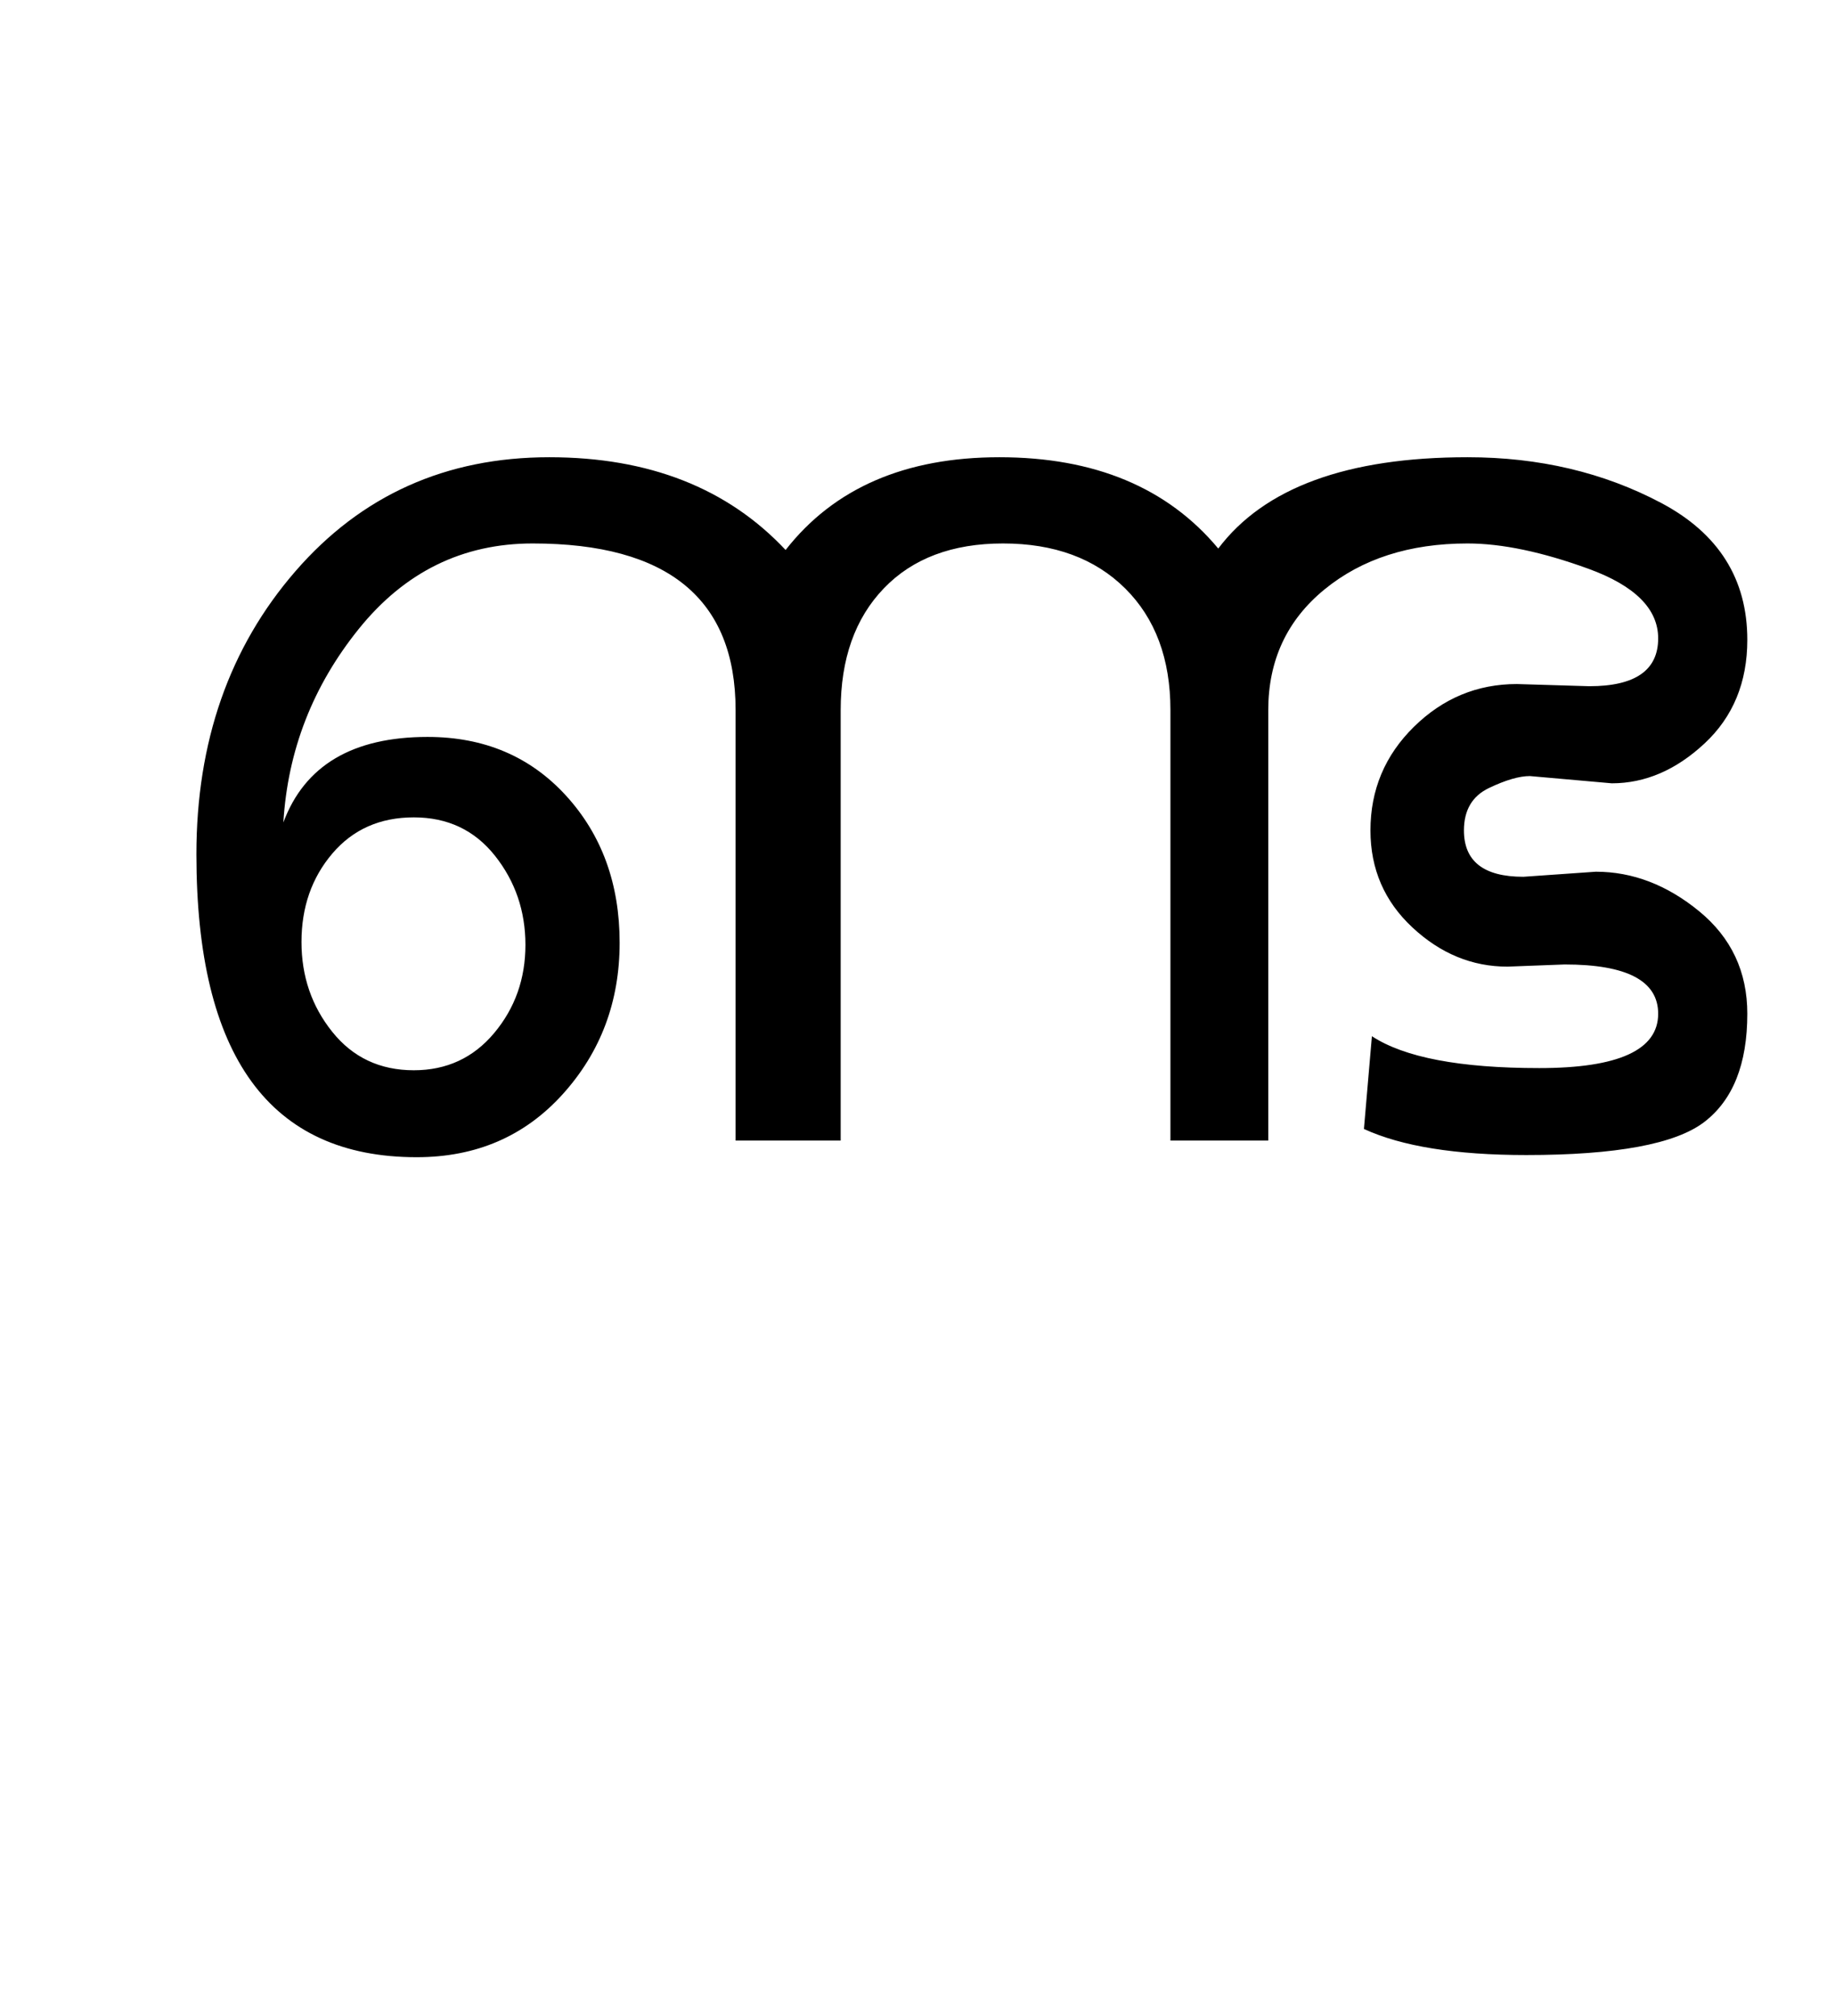 <?xml version="1.0" encoding="UTF-8"?>
<svg xmlns="http://www.w3.org/2000/svg" xmlns:xlink="http://www.w3.org/1999/xlink" width="316.5pt" height="347.75pt" viewBox="0 0 316.5 347.75" version="1.1">
<defs>
<g>
<symbol overflow="visible" id="glyph0-0">
<path style="stroke:none;" d="M 5.625 -0.125 L 5.625 -139.875 L 75.75 -139.875 L 75.75 -0.125 Z M 12.75 -6.875 L 69 -6.875 L 69 -132.875 L 12.75 -132.875 Z M 12.75 -6.875 "/>
</symbol>
<symbol overflow="visible" id="glyph0-1">
<path style="stroke:none;" d="M 285.375 -86.375 C 285.375 -79.039 282.914 -73.082 278 -68.5 C 273.082 -63.914 267.75 -61.625 262 -61.625 C 262 -61.625 257.289 -62.039 247.875 -62.875 C 246.039 -62.875 243.688 -62.188 240.812 -60.812 C 237.938 -59.438 236.5 -57 236.5 -53.5 C 236.5 -48.164 239.914 -45.5 246.75 -45.5 C 246.75 -45.5 250.914 -45.789 259.25 -46.375 C 265.582 -46.375 271.52 -44.102 277.062 -39.562 C 282.602 -35.02 285.375 -29.125 285.375 -21.875 C 285.375 -13.207 282.895 -6.977 277.938 -3.188 C 272.977 0.602 262.75 2.5 247.25 2.5 C 235.082 2.5 225.75 1 219.25 -2 L 220.625 -18 C 226.207 -14.332 235.832 -12.5 249.5 -12.5 C 263.164 -12.5 270 -15.625 270 -21.875 C 270 -27.539 264.625 -30.375 253.875 -30.375 L 244 -30 C 237.914 -30 232.457 -32.25 227.625 -36.75 C 222.789 -41.25 220.375 -46.832 220.375 -53.5 C 220.375 -60.5 222.875 -66.457 227.875 -71.375 C 232.875 -76.289 238.789 -78.75 245.625 -78.75 L 258.125 -78.375 C 266.039 -78.375 270 -81.125 270 -86.625 C 270 -91.707 266 -95.707 258 -98.625 C 250 -101.539 243.039 -103 237.125 -103 C 227.125 -103 218.895 -100.352 212.438 -95.062 C 205.977 -89.77 202.75 -82.832 202.75 -74.25 L 202.75 0 L 185.875 0 L 185.875 -74.25 C 185.875 -83.082 183.27 -90.082 178.062 -95.25 C 172.852 -100.414 165.832 -103 157 -103 C 148.25 -103 141.395 -100.414 136.438 -95.25 C 131.477 -90.082 129 -83.082 129 -74.25 L 129 0 L 110.875 0 L 110.875 -74.25 C 110.875 -93.414 99.207 -103 75.875 -103 C 63.789 -103 53.789 -98.082 45.875 -88.25 C 37.957 -78.414 33.625 -67.289 32.875 -54.875 C 36.539 -64.707 44.832 -69.625 57.75 -69.625 C 67.5 -69.625 75.457 -66.25 81.625 -59.5 C 87.789 -52.75 90.875 -44.289 90.875 -34.125 C 90.875 -23.957 87.602 -15.25 81.062 -8 C 74.52 -0.75 66.125 2.875 55.875 2.875 C 30.539 2.875 17.875 -14.539 17.875 -49.375 C 17.875 -68.789 23.562 -85.062 34.938 -98.188 C 46.312 -111.312 60.914 -117.875 78.75 -117.875 C 95.914 -117.875 109.5 -112.539 119.5 -101.875 C 127.832 -112.539 140.125 -117.875 156.375 -117.875 C 172.789 -117.875 185.375 -112.625 194.125 -102.125 C 202.039 -112.625 216.375 -117.875 237.125 -117.875 C 249.457 -117.875 260.582 -115.25 270.5 -110 C 280.414 -104.75 285.375 -96.875 285.375 -86.375 Z M 55.375 -12.125 C 61.039 -12.125 65.664 -14.27 69.25 -18.562 C 72.832 -22.852 74.625 -27.914 74.625 -33.75 C 74.625 -39.582 72.875 -44.707 69.375 -49.125 C 65.875 -53.539 61.207 -55.75 55.375 -55.75 C 49.539 -55.75 44.852 -53.664 41.312 -49.5 C 37.77 -45.332 36 -40.25 36 -34.25 C 36 -28.332 37.77 -23.164 41.312 -18.75 C 44.852 -14.332 49.539 -12.125 55.375 -12.125 Z M 55.375 -12.125 "/>
</symbol>
</g>
</defs>
<g id="surface1">
<rect x="0" y="0" width="316.5" height="347.75" style="fill:rgb(100%,100%,100%);fill-opacity:1;stroke:none;"/>
<g style="fill:rgb(0%,0%,0%);fill-opacity:1;">
  <use xlink:href="#glyph0-1" x="16" y="196.75"/>
</g>
</g>
</svg>
